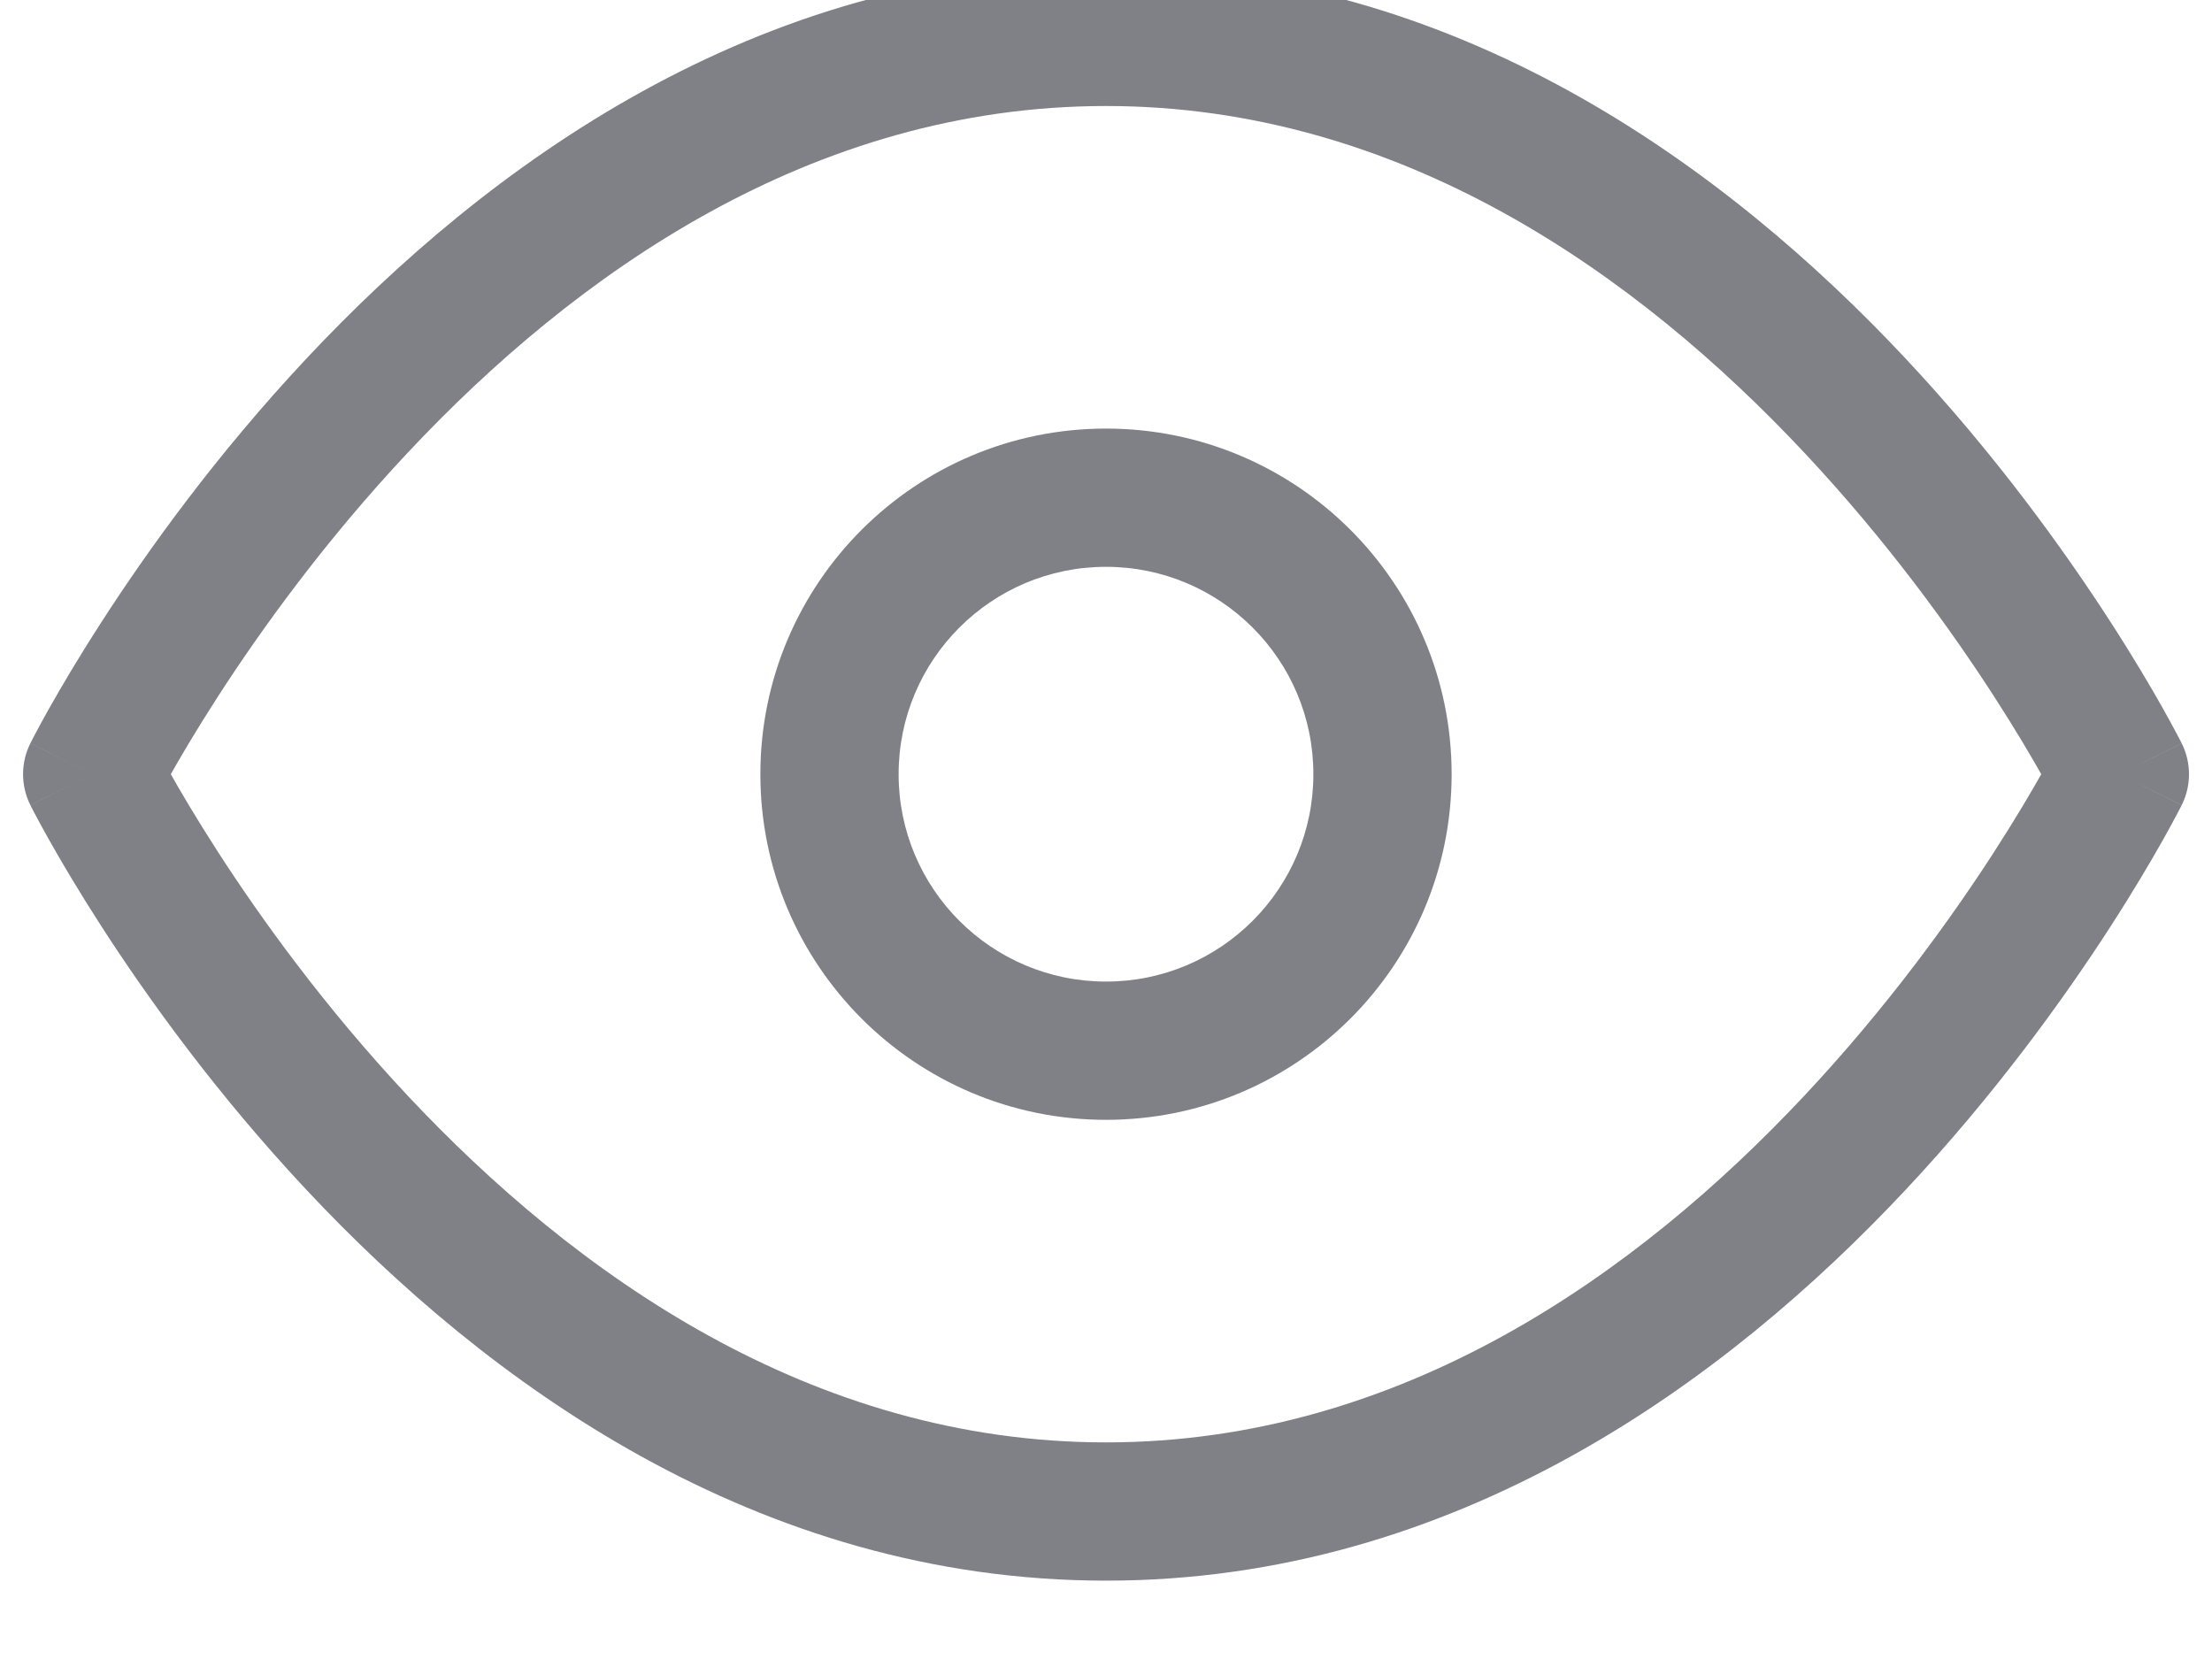 <svg width="40" height="30" viewBox="0 0 40 30" fill="none" xmlns="http://www.w3.org/2000/svg" xmlns:xlink="http://www.w3.org/1999/xlink">
<path d="M1.667,14L0.549,13.441C0.373,13.793 0.373,14.207 0.549,14.559L1.667,14ZM38.334,14L39.452,14.559C39.628,14.207 39.628,13.793 39.452,13.441L38.334,14ZM1.667,14C2.785,14.559 2.785,14.559 2.785,14.56C2.785,14.56 2.785,14.56 2.785,14.56C2.785,14.56 2.785,14.56 2.785,14.56C2.785,14.559 2.786,14.558 2.787,14.556C2.789,14.551 2.793,14.544 2.798,14.533C2.809,14.512 2.826,14.479 2.85,14.435C2.897,14.346 2.969,14.212 3.066,14.04C3.26,13.695 3.553,13.196 3.941,12.595C4.719,11.39 5.872,9.787 7.371,8.188C10.391,4.967 14.666,1.917 20,1.917L20,-0.583C13.668,-0.583 8.777,3.033 5.547,6.478C3.92,8.213 2.677,9.943 1.841,11.239C1.422,11.887 1.103,12.43 0.887,12.814C0.779,13.006 0.696,13.159 0.64,13.266C0.612,13.319 0.59,13.361 0.575,13.39C0.567,13.405 0.561,13.417 0.557,13.425C0.555,13.429 0.553,13.433 0.552,13.436C0.551,13.437 0.55,13.438 0.55,13.439C0.55,13.439 0.55,13.44 0.549,13.44C0.549,13.441 0.549,13.441 1.667,14ZM20,1.917C25.334,1.917 29.61,4.967 32.63,8.188C34.129,9.787 35.282,11.39 36.06,12.595C36.448,13.196 36.741,13.695 36.935,14.04C37.032,14.212 37.104,14.346 37.151,14.435C37.175,14.479 37.192,14.512 37.202,14.533C37.208,14.544 37.212,14.551 37.214,14.556C37.215,14.558 37.216,14.559 37.216,14.56C37.216,14.56 37.216,14.56 37.216,14.56C37.216,14.56 37.216,14.56 37.216,14.56C37.216,14.559 37.216,14.559 38.334,14C39.452,13.441 39.451,13.441 39.451,13.44C39.451,13.44 39.451,13.439 39.451,13.439C39.45,13.438 39.45,13.437 39.449,13.436C39.448,13.433 39.446,13.429 39.444,13.425C39.439,13.417 39.433,13.405 39.426,13.39C39.411,13.361 39.389,13.319 39.361,13.266C39.304,13.159 39.222,13.006 39.114,12.814C38.898,12.43 38.579,11.887 38.16,11.239C37.323,9.943 36.08,8.213 34.454,6.478C31.224,3.033 26.333,-0.583 20,-0.583L20,1.917ZM38.334,14C37.216,13.441 37.216,13.441 37.216,13.44C37.216,13.44 37.216,13.44 37.216,13.44C37.216,13.44 37.216,13.44 37.216,13.44C37.216,13.441 37.215,13.442 37.214,13.445C37.212,13.449 37.208,13.456 37.202,13.467C37.192,13.488 37.175,13.521 37.151,13.565C37.104,13.654 37.032,13.788 36.935,13.96C36.741,14.305 36.448,14.804 36.06,15.405C35.282,16.61 34.129,18.213 32.63,19.812C29.61,23.033 25.334,26.083 20,26.083L20,28.583C26.333,28.583 31.224,24.967 34.454,21.522C36.08,19.787 37.323,18.057 38.16,16.762C38.579,16.113 38.898,15.57 39.114,15.186C39.222,14.994 39.304,14.841 39.361,14.734C39.389,14.681 39.411,14.639 39.426,14.61C39.433,14.595 39.439,14.583 39.444,14.575C39.446,14.571 39.448,14.567 39.449,14.565C39.45,14.563 39.45,14.562 39.451,14.561C39.451,14.561 39.451,14.56 39.451,14.56C39.451,14.56 39.452,14.559 38.334,14ZM20,26.083C14.666,26.083 10.391,23.033 7.371,19.812C5.872,18.213 4.719,16.61 3.941,15.405C3.553,14.804 3.26,14.305 3.066,13.96C2.969,13.788 2.897,13.654 2.85,13.565C2.826,13.521 2.809,13.488 2.798,13.467C2.793,13.456 2.789,13.449 2.787,13.445C2.786,13.442 2.785,13.441 2.785,13.44C2.785,13.44 2.785,13.44 2.785,13.44C2.785,13.44 2.785,13.44 2.785,13.44C2.785,13.441 2.785,13.441 1.667,14C0.549,14.559 0.549,14.56 0.549,14.56C0.55,14.56 0.55,14.561 0.55,14.561C0.55,14.562 0.551,14.563 0.552,14.565C0.553,14.567 0.555,14.571 0.557,14.575C0.561,14.583 0.567,14.595 0.575,14.61C0.59,14.639 0.612,14.681 0.64,14.734C0.696,14.841 0.779,14.994 0.887,15.186C1.103,15.57 1.422,16.113 1.841,16.762C2.677,18.057 3.92,19.787 5.547,21.522C8.777,24.967 13.668,28.583 20,28.583L20,26.083ZM23.75,14C23.75,16.071 22.071,17.75 20,17.75L20,20.25C23.452,20.25 26.25,17.452 26.25,14L23.75,14ZM20,17.75C17.929,17.75 16.25,16.071 16.25,14L13.75,14C13.75,17.452 16.549,20.25 20,20.25L20,17.75ZM16.25,14C16.25,11.929 17.929,10.25 20,10.25L20,7.75C16.549,7.75 13.75,10.548 13.75,14L16.25,14ZM20,10.25C22.071,10.25 23.75,11.929 23.75,14L26.25,14C26.25,10.548 23.452,7.75 20,7.75L20,10.25Z" fill="#808187"/>
</svg>
